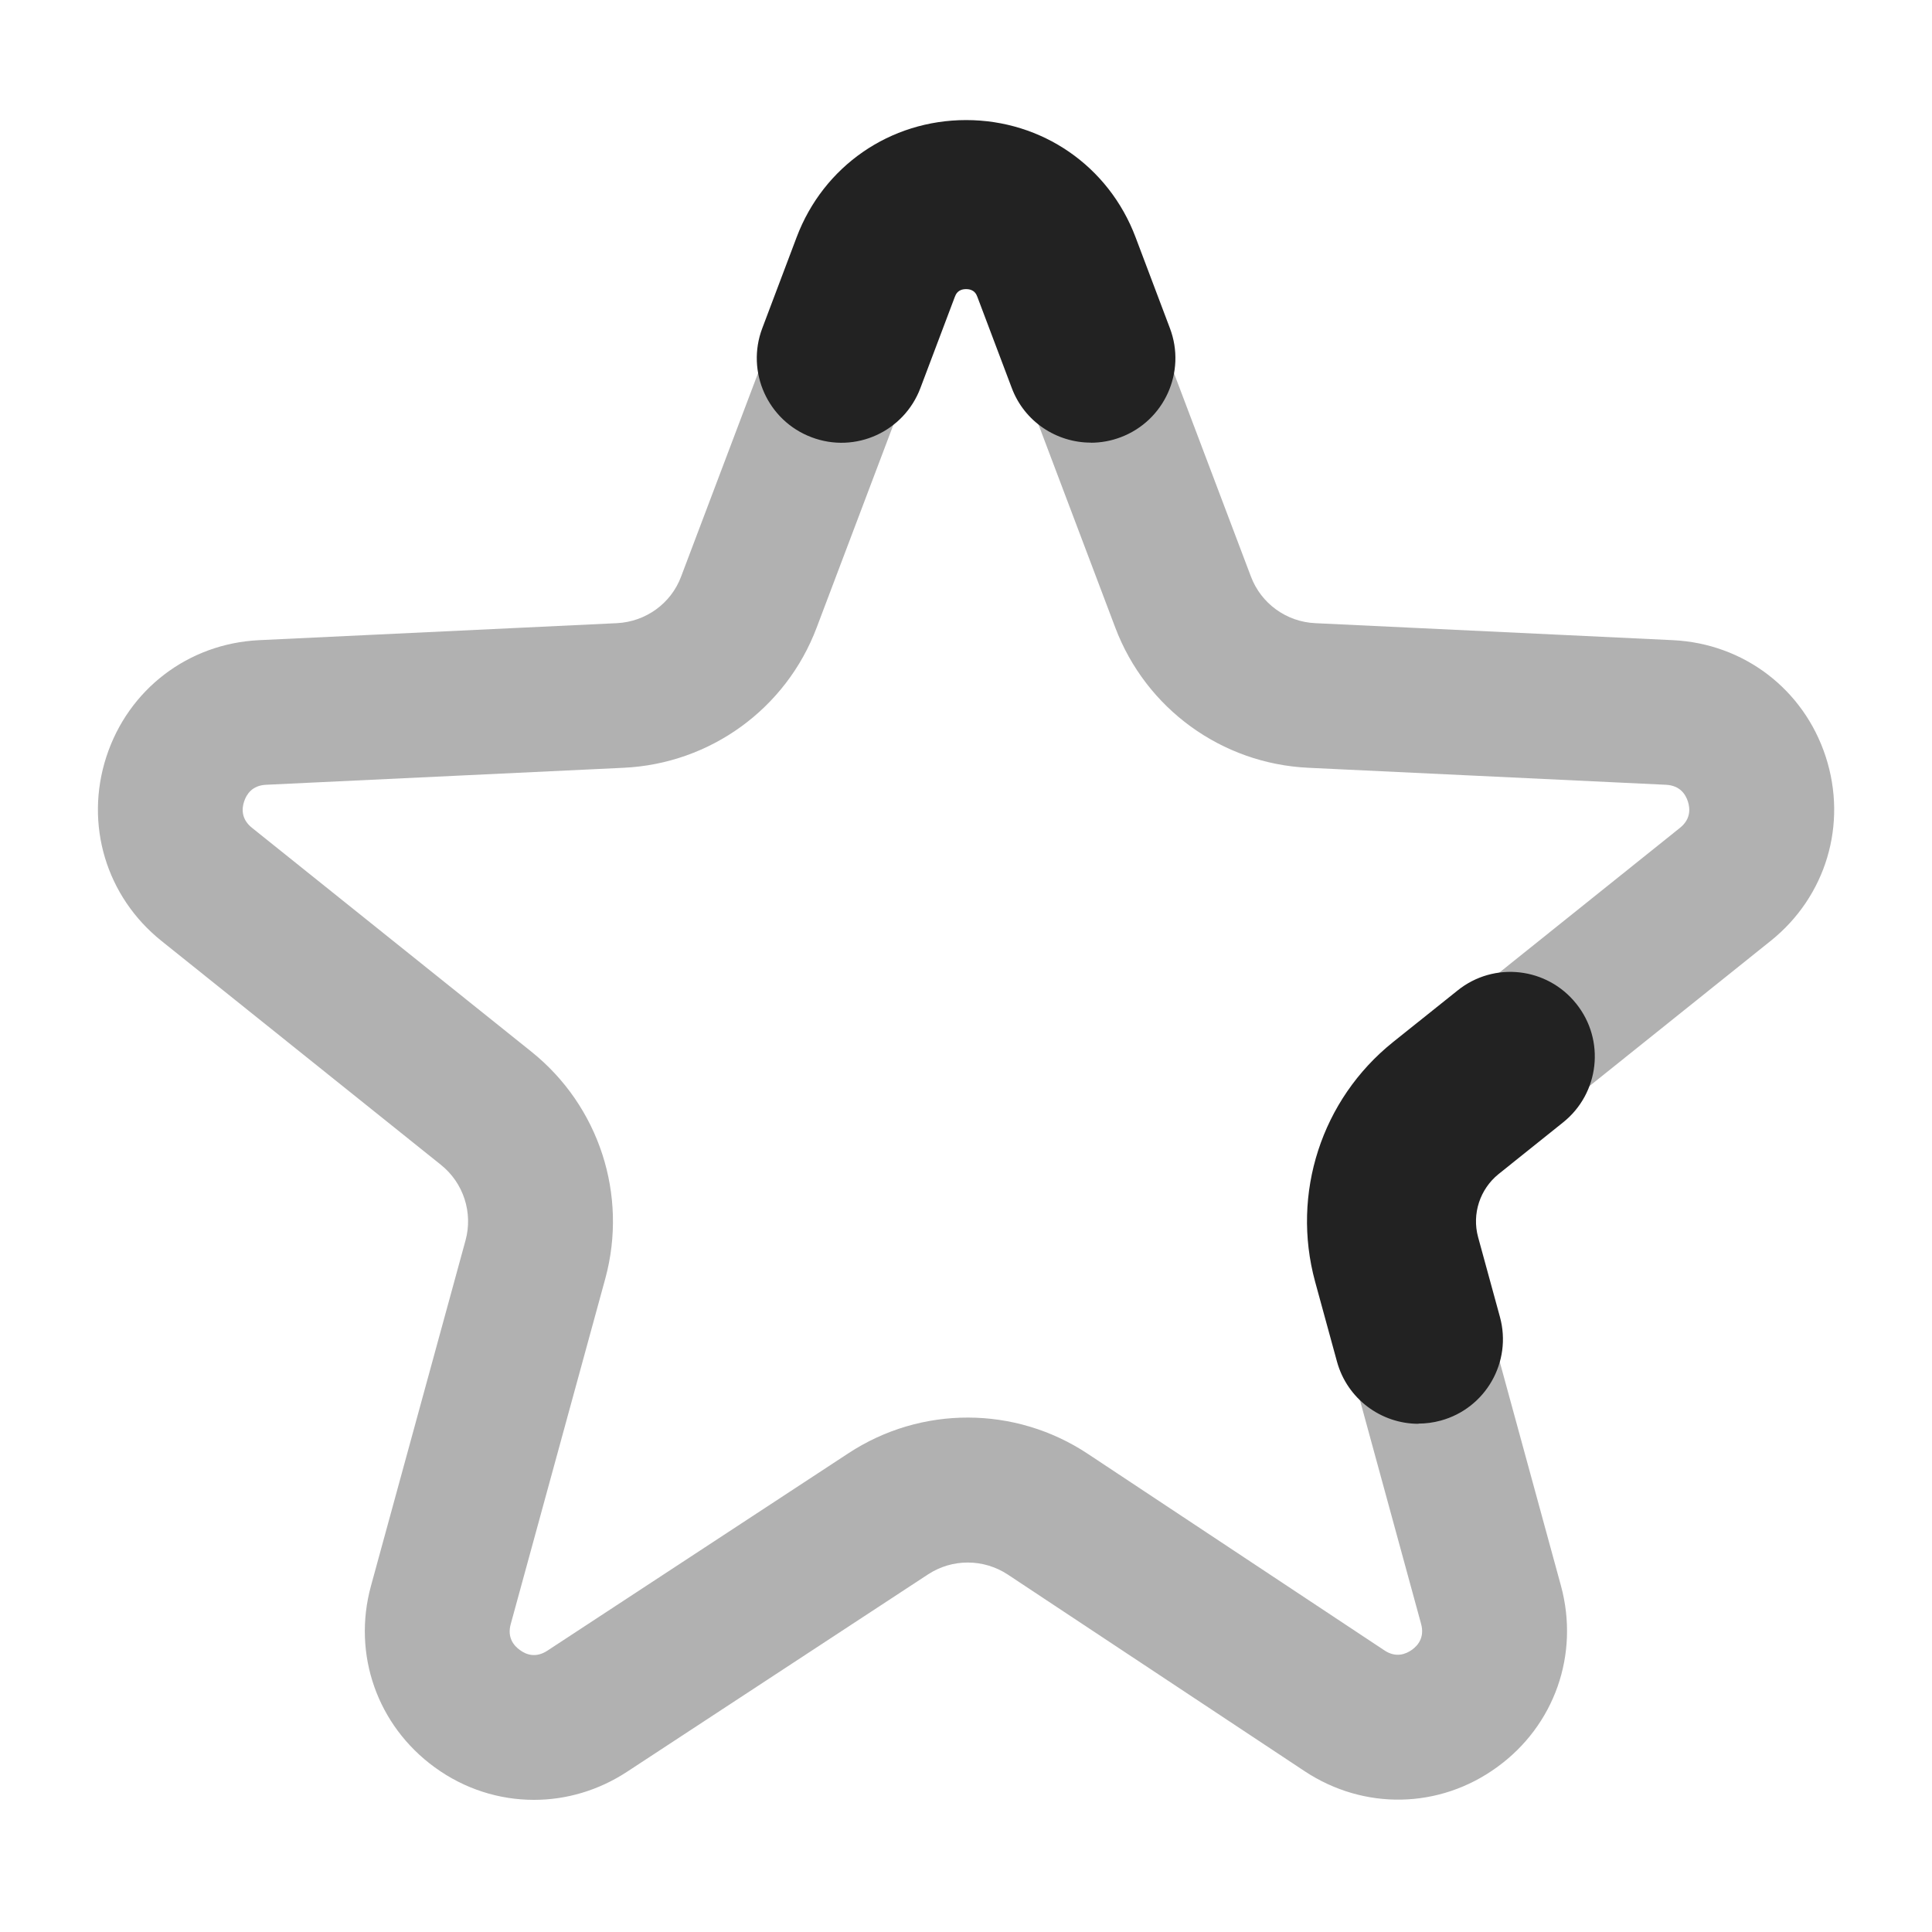 <?xml version="1.0" encoding="UTF-8"?>
<svg xmlns="http://www.w3.org/2000/svg" width="20" height="20" viewBox="0 0 20 20">
  <path d="M5.527,18.632c-.359,0-.719-.112-1.027-.337-.594-.432-.854-1.168-.66-1.877l.979-3.577c.079-.288-.021-.596-.255-.783l-2.893-2.318c-.573-.459-.797-1.207-.57-1.906.227-.698.848-1.172,1.581-1.207l3.704-.176c.299-.015.561-.204.665-.483l1.312-3.469c.26-.687.902-1.131,1.637-1.131s1.377.444,1.637,1.131l1.312,3.468c.105.28.367.47.666.484l3.703.176c.734.035,1.355.509,1.582,1.207.227.699.003,1.447-.57,1.906l-2.893,2.318c-.233.188-.334.495-.255.783l.977,3.575c.193.71-.066,1.447-.662,1.878-.597.434-1.379.447-1.992.041l-3.072-2.035c-.252-.166-.576-.166-.826-.002l-3.117,2.044c-.295.193-.628.29-.961.29ZM10,2.867c-.079,0-.184.028-.234.162l-1.312,3.468c-.316.839-1.101,1.409-1.998,1.451l-3.703.176c-.143.007-.201.098-.226.173s-.03.183.081.272l2.893,2.318c.7.561,1.001,1.482.765,2.349l-.979,3.577c-.038.137.03.222.095.268.064.048.165.085.284.007l3.117-2.044c.753-.495,1.727-.492,2.478.006l3.071,2.035c.119.079.22.039.284-.006.064-.046.133-.13.095-.269l-.977-3.575c-.236-.865.064-1.787.765-2.348l2.893-2.318c.111-.09.105-.197.081-.272s-.083-.166-.227-.173l-3.702-.176c-.897-.042-1.682-.612-1.999-1.452l-1.311-3.467c-.051-.134-.155-.162-.234-.162Z" fill="#222" opacity=".35"/>
  <path d="M11.292,4.582c-.354,0-.687-.216-.818-.565l-.356-.943c-.01-.026-.031-.081-.117-.081s-.107.055-.117.081l-.356.943c-.17.451-.673.682-1.128.509-.452-.171-.68-.676-.509-1.128l.356-.943c.278-.736.967-1.212,1.754-1.212s1.476.476,1.754,1.212l.356.943c.171.452-.057.957-.509,1.128-.103.039-.207.057-.31.057Z" fill="#222"/>
  <path d="M14.683,14.739c-.384,0-.737-.256-.843-.645l-.226-.826c-.249-.913.066-1.886.805-2.479l.669-.535c.378-.305.928-.241,1.229.136.303.377.241.928-.136,1.229l-.668.535c-.193.156-.277.412-.212.652l.226.826c.128.466-.147.947-.613,1.074-.077.021-.154.031-.231.031Z" fill="#222"/>
</svg>